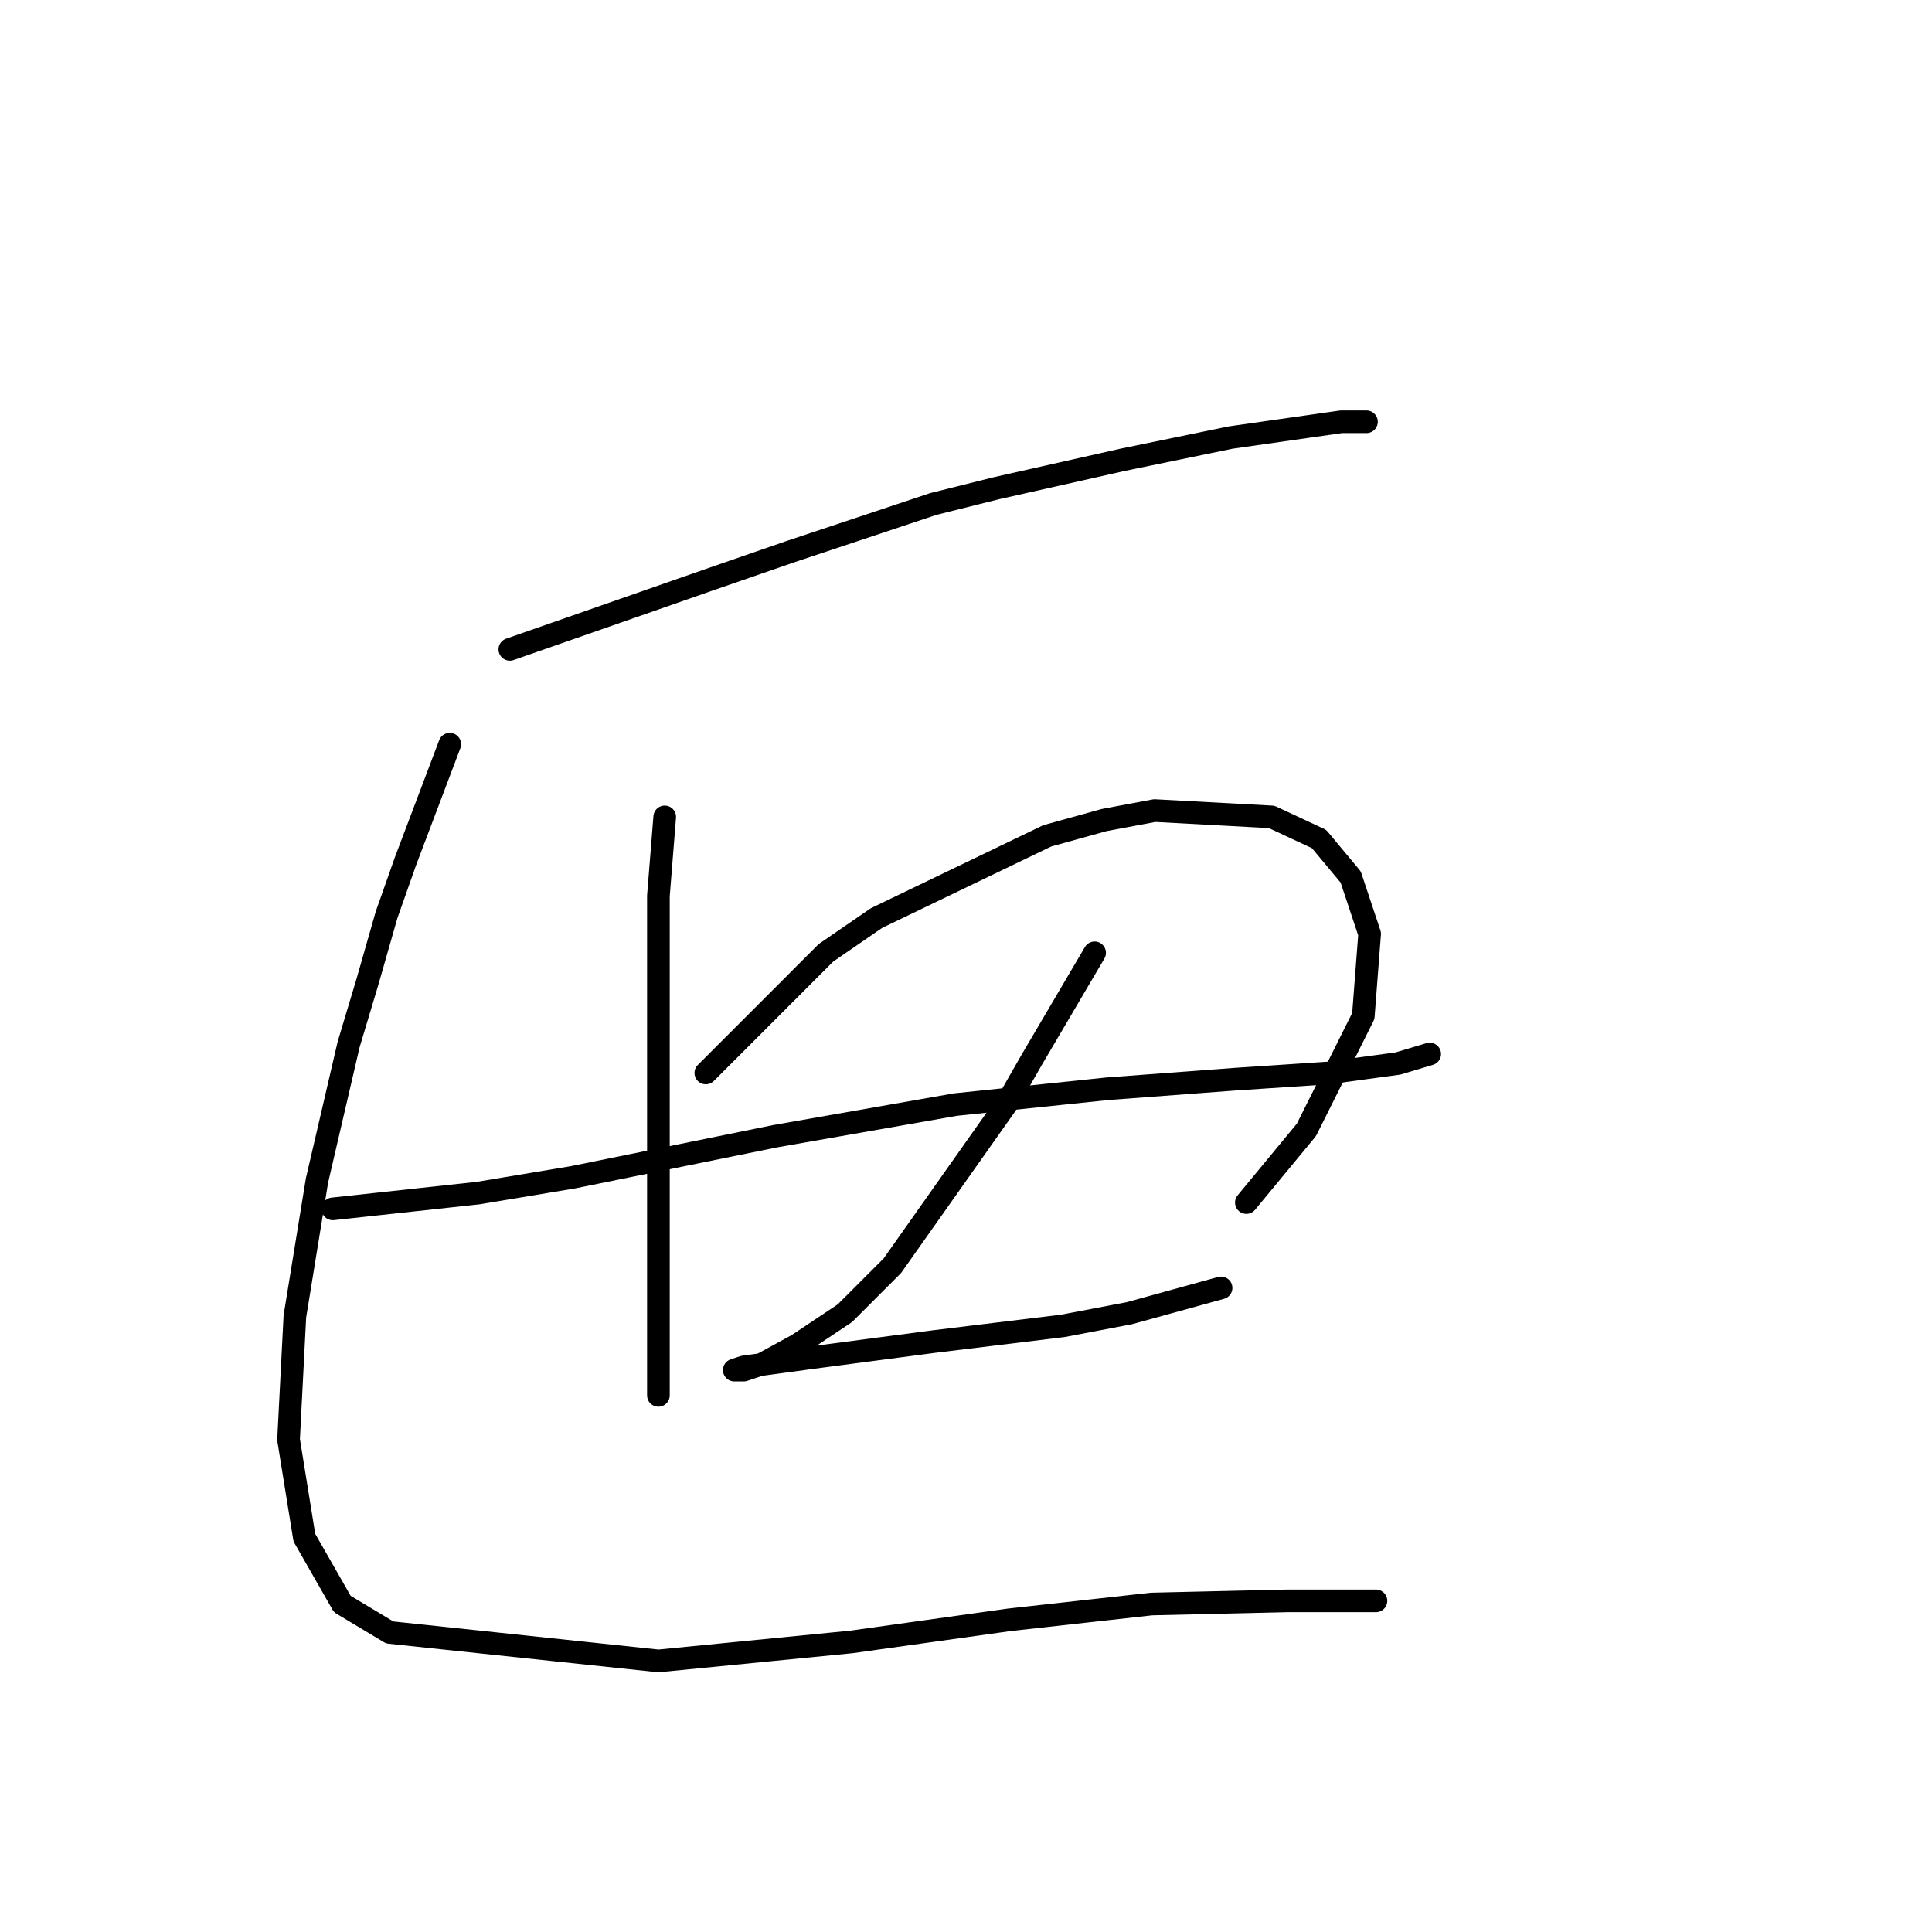<?xml version="1.0" standalone="no"?>
    <svg width="256" height="256" xmlns="http://www.w3.org/2000/svg" version="1.1">
    <polyline stroke="black" stroke-width="3" stroke-linecap="round" fill="transparent" stroke-linejoin="round" points="67.555 86.045 93.943 76.83 104.834 73.06 123.682 66.777 132.059 64.683 148.813 60.913 163.055 57.981 177.715 55.887 181.065 55.887 181.065 55.887 " />
        <polyline stroke="black" stroke-width="3" stroke-linecap="round" fill="transparent" stroke-linejoin="round" points="88.079 108.244 87.242 118.716 87.242 127.512 87.242 163.952 87.242 175.68 87.242 182.382 87.242 184.895 87.242 184.476 87.242 184.476 " />
        <polyline stroke="black" stroke-width="3" stroke-linecap="round" fill="transparent" stroke-linejoin="round" points="93.525 142.172 109.441 126.255 116.143 121.648 138.761 110.757 146.3 108.663 153.002 107.406 168.5 108.244 174.783 111.176 178.971 116.202 181.484 123.742 180.647 134.632 173.107 149.711 165.149 159.345 165.149 159.345 " />
        <polyline stroke="black" stroke-width="3" stroke-linecap="round" fill="transparent" stroke-linejoin="round" points="44.099 160.182 63.367 158.088 75.933 155.994 102.739 150.549 126.614 146.36 146.719 144.266 163.474 143.009 176.039 142.172 185.254 140.915 189.443 139.658 189.443 139.658 " />
        <polyline stroke="black" stroke-width="3" stroke-linecap="round" fill="transparent" stroke-linejoin="round" points="145.044 126.255 136.667 140.496 133.316 146.36 118.237 167.722 111.954 174.005 105.671 178.193 101.064 180.706 98.551 181.544 97.294 181.544 98.551 181.125 107.766 179.869 123.682 177.774 140.855 175.68 149.651 174.005 161.798 170.654 161.798 170.654 " />
        <polyline stroke="black" stroke-width="3" stroke-linecap="round" fill="transparent" stroke-linejoin="round" points="59.597 98.611 53.733 114.108 51.22 121.229 48.707 130.025 46.194 138.402 42.005 156.413 39.073 174.424 38.235 190.759 40.33 203.743 45.356 212.539 51.639 216.309 87.242 220.079 112.792 217.566 133.735 214.634 152.583 212.539 170.594 212.121 182.322 212.121 182.322 212.121 " />
        </svg>